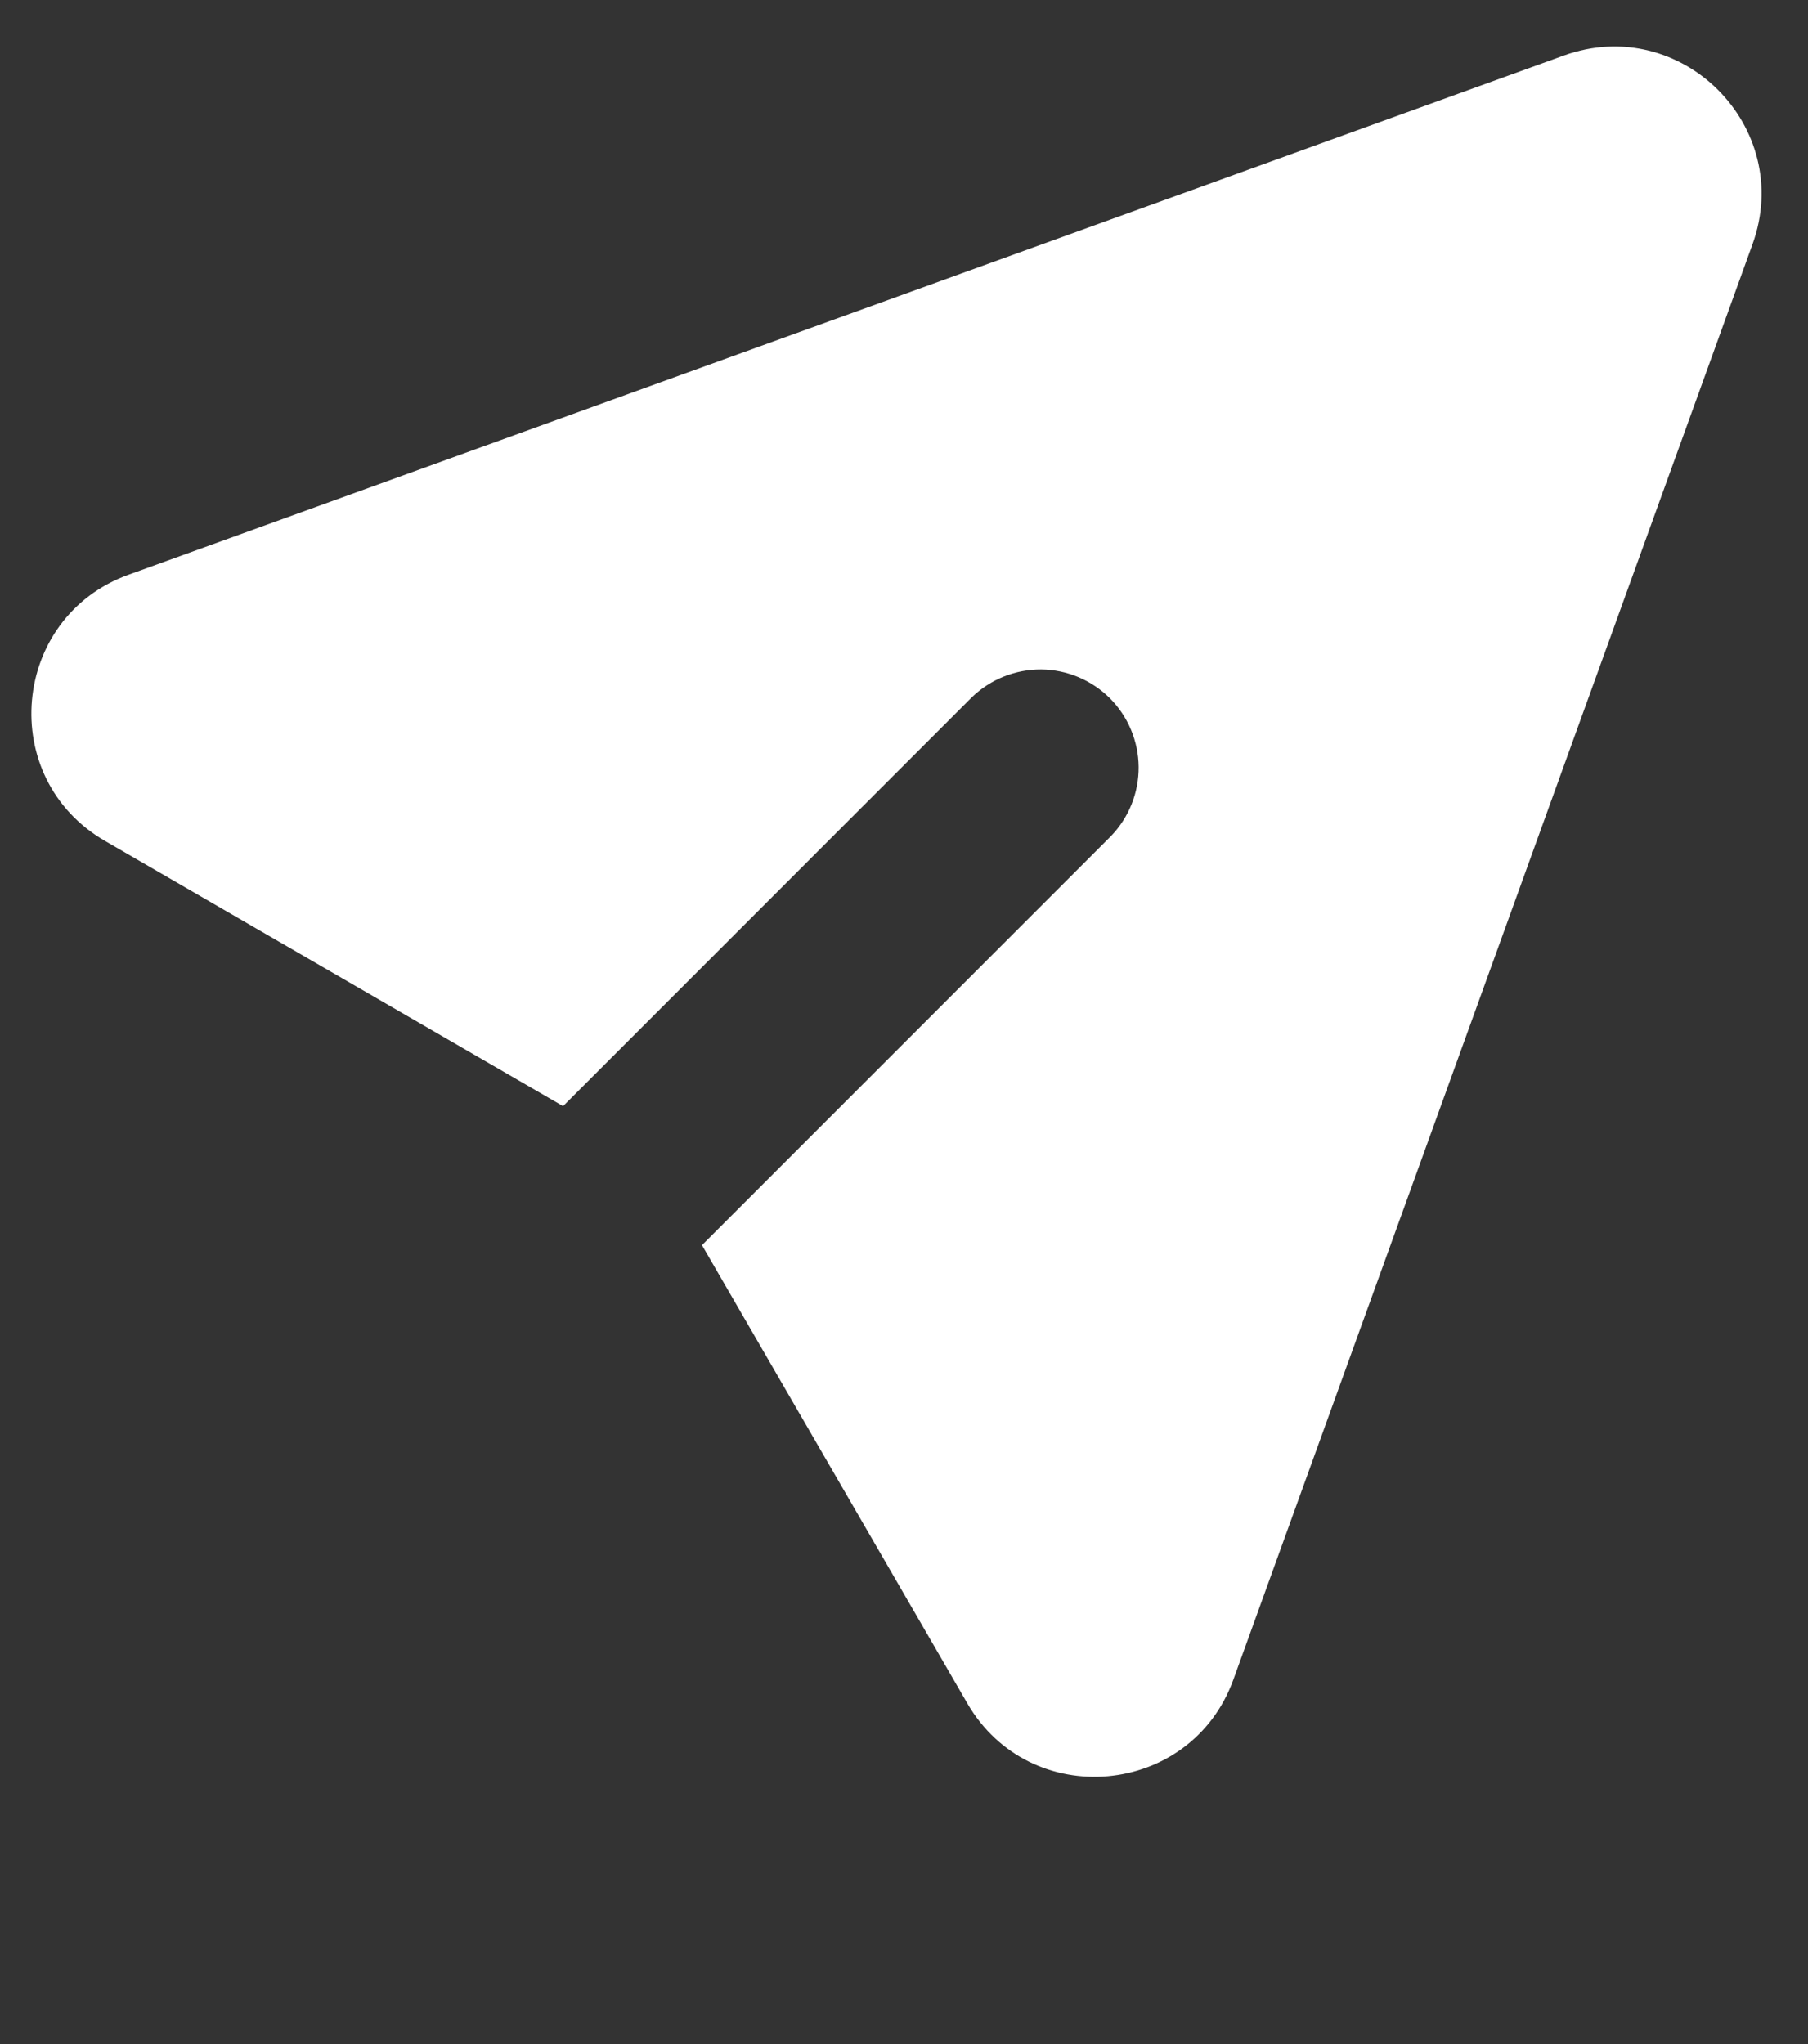 <svg width="23" height="26" viewBox="0 0 23 26" fill="none" xmlns="http://www.w3.org/2000/svg">
<rect x="0" y="0" width="23" height="26" fill="#333333" stroke="none"/>
<path d="M22.294 3.107C22.834 1.614 21.386 0.166 19.892 0.707L1.636 7.31C0.138 7.852 -0.044 9.897 1.335 10.696L7.163 14.07L12.366 8.866C12.602 8.639 12.918 8.513 13.246 8.515C13.573 8.518 13.887 8.65 14.119 8.881C14.35 9.113 14.482 9.427 14.485 9.754C14.488 10.082 14.361 10.398 14.134 10.634L8.93 15.838L12.305 21.665C13.103 23.044 15.148 22.861 15.69 21.364L22.294 3.107Z" fill="white"/>
</svg>
